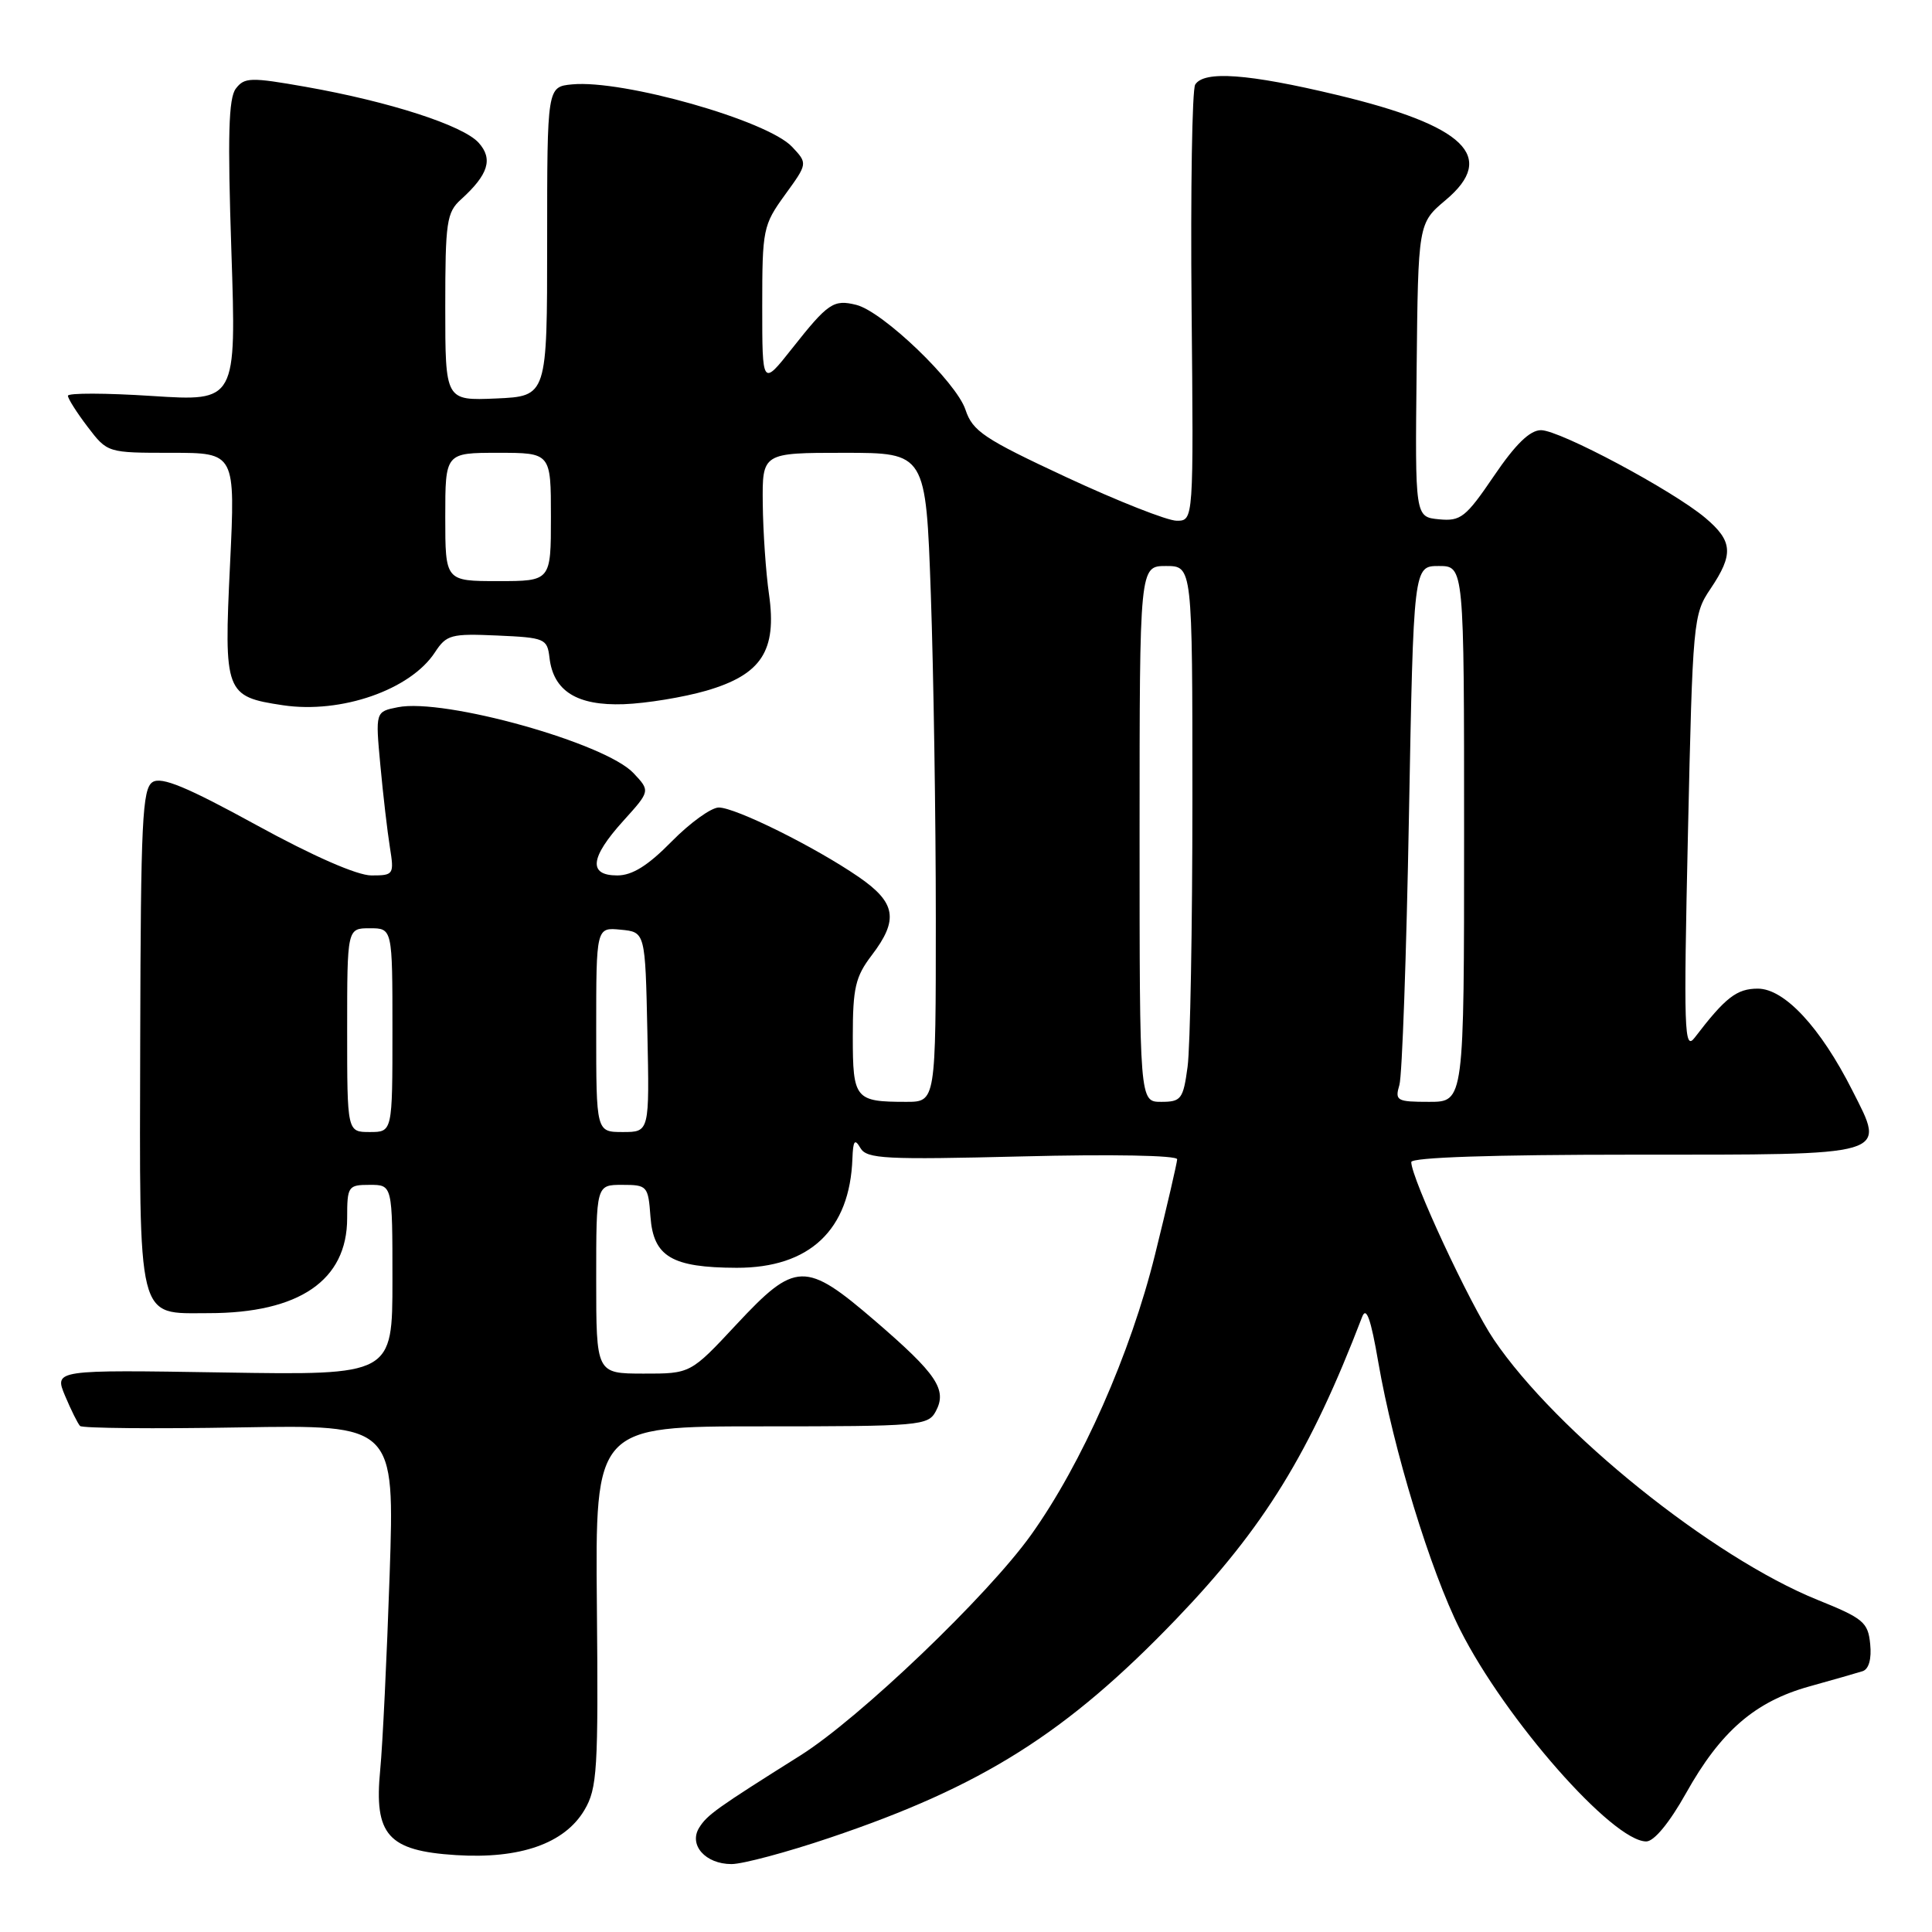 <?xml version="1.0" encoding="UTF-8" standalone="no"?>
<!DOCTYPE svg PUBLIC "-//W3C//DTD SVG 1.1//EN" "http://www.w3.org/Graphics/SVG/1.1/DTD/svg11.dtd" >
<svg xmlns="http://www.w3.org/2000/svg" xmlns:xlink="http://www.w3.org/1999/xlink" version="1.1" viewBox="0 0 256 256">
 <g >
 <path fill="currentColor"
d=" M 109.93 243.52 C 130.15 236.71 141.34 229.65 155.84 214.55 C 167.51 202.39 173.58 192.53 180.49 174.50 C 181.04 173.06 181.64 174.72 182.63 180.50 C 184.64 192.11 189.53 208.12 193.47 215.94 C 199.44 227.80 213.68 244.00 218.14 244.00 C 219.17 244.00 221.21 241.53 223.40 237.62 C 227.99 229.41 232.55 225.46 239.75 223.46 C 242.91 222.58 246.09 221.67 246.81 221.44 C 247.63 221.17 248.01 219.81 247.81 217.85 C 247.53 214.96 246.91 214.44 240.83 211.99 C 226.88 206.35 206.22 189.74 197.94 177.50 C 194.75 172.79 187.00 156.12 187.00 153.98 C 187.00 153.36 197.78 153.00 216.38 153.00 C 250.80 153.00 249.89 153.27 245.44 144.48 C 241.22 136.13 236.45 131.00 232.92 131.00 C 230.13 131.00 228.63 132.16 224.55 137.50 C 223.17 139.30 223.08 136.65 223.66 110.50 C 224.29 82.25 224.36 81.41 226.65 78.02 C 229.74 73.43 229.61 71.70 225.96 68.62 C 221.62 64.97 206.69 57.00 204.19 57.00 C 202.72 57.00 200.81 58.86 197.96 63.06 C 194.22 68.56 193.56 69.09 190.67 68.81 C 187.50 68.50 187.50 68.50 187.71 49.04 C 187.91 29.58 187.91 29.58 191.57 26.50 C 198.40 20.76 194.13 16.64 177.15 12.58 C 165.37 9.76 159.53 9.34 158.37 11.21 C 157.96 11.87 157.75 25.15 157.89 40.71 C 158.16 69.00 158.16 69.00 155.92 69.00 C 154.69 69.00 148.13 66.41 141.34 63.25 C 130.37 58.14 128.88 57.14 127.93 54.29 C 126.72 50.62 117.00 41.29 113.47 40.40 C 110.45 39.65 109.73 40.13 104.95 46.18 C 101.00 51.18 101.00 51.18 101.00 40.58 C 101.00 30.38 101.11 29.83 104.01 25.82 C 107.03 21.66 107.03 21.66 104.95 19.45 C 101.68 15.96 82.55 10.54 75.82 11.18 C 72.50 11.50 72.50 11.50 72.50 32.00 C 72.50 52.50 72.50 52.50 65.75 52.80 C 59.00 53.09 59.00 53.09 59.00 40.70 C 59.00 29.40 59.18 28.14 61.09 26.42 C 64.72 23.13 65.36 21.06 63.42 18.91 C 61.34 16.61 51.62 13.47 40.53 11.51 C 33.22 10.22 32.39 10.24 31.25 11.74 C 30.28 13.01 30.15 18.03 30.66 33.29 C 31.32 53.19 31.32 53.19 20.16 52.47 C 14.02 52.07 9.00 52.06 9.00 52.44 C 9.00 52.82 10.18 54.68 11.62 56.57 C 14.24 60.00 14.24 60.00 22.71 60.00 C 31.19 60.00 31.19 60.00 30.48 74.81 C 29.66 91.83 29.83 92.30 37.50 93.45 C 45.20 94.60 54.38 91.41 57.63 86.44 C 59.16 84.10 59.77 83.94 65.89 84.21 C 72.21 84.49 72.51 84.62 72.81 87.15 C 73.32 91.57 76.45 93.53 82.66 93.31 C 85.66 93.20 90.58 92.39 93.59 91.52 C 100.90 89.39 102.96 86.24 101.90 78.77 C 101.48 75.87 101.11 70.46 101.07 66.75 C 101.00 60.00 101.00 60.00 111.84 60.00 C 122.68 60.00 122.68 60.00 123.34 78.75 C 123.70 89.06 124.00 108.41 124.00 121.75 C 124.00 146.00 124.00 146.00 120.08 146.00 C 113.29 146.00 113.00 145.64 113.00 137.33 C 113.00 130.91 113.35 129.41 115.50 126.59 C 119.11 121.86 118.73 119.60 113.75 116.18 C 107.95 112.20 97.46 107.00 95.24 107.00 C 94.24 107.00 91.43 109.03 89.00 111.50 C 85.86 114.70 83.78 116.00 81.79 116.00 C 77.92 116.00 78.18 113.65 82.58 108.78 C 86.17 104.81 86.17 104.81 83.94 102.44 C 80.20 98.45 58.85 92.48 52.72 93.71 C 49.74 94.30 49.74 94.30 50.40 101.40 C 50.76 105.31 51.33 110.19 51.66 112.25 C 52.24 115.89 52.17 116.00 49.21 116.00 C 47.33 116.00 41.48 113.44 33.97 109.32 C 24.75 104.27 21.41 102.88 20.22 103.63 C 18.86 104.49 18.65 108.82 18.58 137.56 C 18.49 175.72 18.06 174.00 27.63 174.00 C 39.65 174.00 46.00 169.65 46.00 161.42 C 46.00 157.18 46.12 157.00 49.00 157.00 C 52.00 157.00 52.00 157.00 52.00 169.61 C 52.00 182.22 52.00 182.22 29.59 181.86 C 7.18 181.50 7.18 181.50 8.62 184.95 C 9.42 186.85 10.31 188.64 10.61 188.95 C 10.92 189.25 20.42 189.34 31.73 189.14 C 52.29 188.79 52.29 188.79 51.63 208.64 C 51.26 219.56 50.70 231.21 50.38 234.51 C 49.54 243.15 51.40 245.24 60.41 245.81 C 68.91 246.35 74.81 244.28 77.44 239.84 C 79.14 236.96 79.29 234.55 79.09 212.84 C 78.87 189.00 78.87 189.00 100.90 189.00 C 121.91 189.00 122.98 188.91 124.00 187.00 C 125.53 184.14 124.14 182.07 115.96 175.03 C 106.71 167.07 105.41 167.10 97.57 175.51 C 91.50 182.02 91.50 182.02 85.25 182.01 C 79.00 182.00 79.00 182.00 79.00 169.50 C 79.00 157.00 79.00 157.00 82.44 157.00 C 85.77 157.00 85.89 157.14 86.19 161.23 C 86.58 166.52 89.02 167.96 97.60 167.99 C 107.28 168.01 112.62 162.98 112.95 153.50 C 113.04 151.12 113.26 150.83 114.01 152.12 C 114.85 153.56 117.27 153.68 135.48 153.23 C 147.25 152.93 155.99 153.09 155.98 153.61 C 155.96 154.10 154.65 159.78 153.05 166.23 C 149.79 179.40 143.36 193.94 136.63 203.37 C 130.87 211.44 113.87 227.69 106.05 232.61 C 94.98 239.57 93.70 240.48 92.65 242.17 C 91.22 244.46 93.47 247.00 96.93 247.00 C 98.40 247.00 104.25 245.44 109.93 243.52 Z  M 46.00 136.50 C 46.00 123.00 46.00 123.00 49.00 123.00 C 52.00 123.00 52.00 123.00 52.00 136.50 C 52.00 150.00 52.00 150.00 49.00 150.00 C 46.00 150.00 46.00 150.00 46.00 136.50 Z  M 79.00 136.44 C 79.00 122.87 79.00 122.87 82.25 123.19 C 85.50 123.50 85.50 123.50 85.78 136.75 C 86.06 150.00 86.06 150.00 82.53 150.00 C 79.00 150.00 79.00 150.00 79.00 136.44 Z  M 151.00 110.50 C 151.00 75.00 151.00 75.00 154.50 75.00 C 158.00 75.00 158.00 75.00 158.00 105.86 C 158.00 122.83 157.71 138.81 157.36 141.36 C 156.78 145.65 156.51 146.00 153.86 146.00 C 151.00 146.00 151.00 146.00 151.00 110.50 Z  M 185.43 143.75 C 185.79 142.51 186.36 126.54 186.69 108.25 C 187.30 75.00 187.30 75.00 190.65 75.00 C 194.00 75.00 194.00 75.00 194.00 110.50 C 194.00 146.00 194.00 146.00 189.38 146.00 C 185.07 146.00 184.81 145.85 185.43 143.75 Z  M 59.00 68.50 C 59.00 60.00 59.00 60.00 66.00 60.00 C 73.00 60.00 73.00 60.00 73.00 68.50 C 73.00 77.00 73.00 77.00 66.00 77.00 C 59.00 77.00 59.00 77.00 59.00 68.50 Z "/>
</g>
</svg>